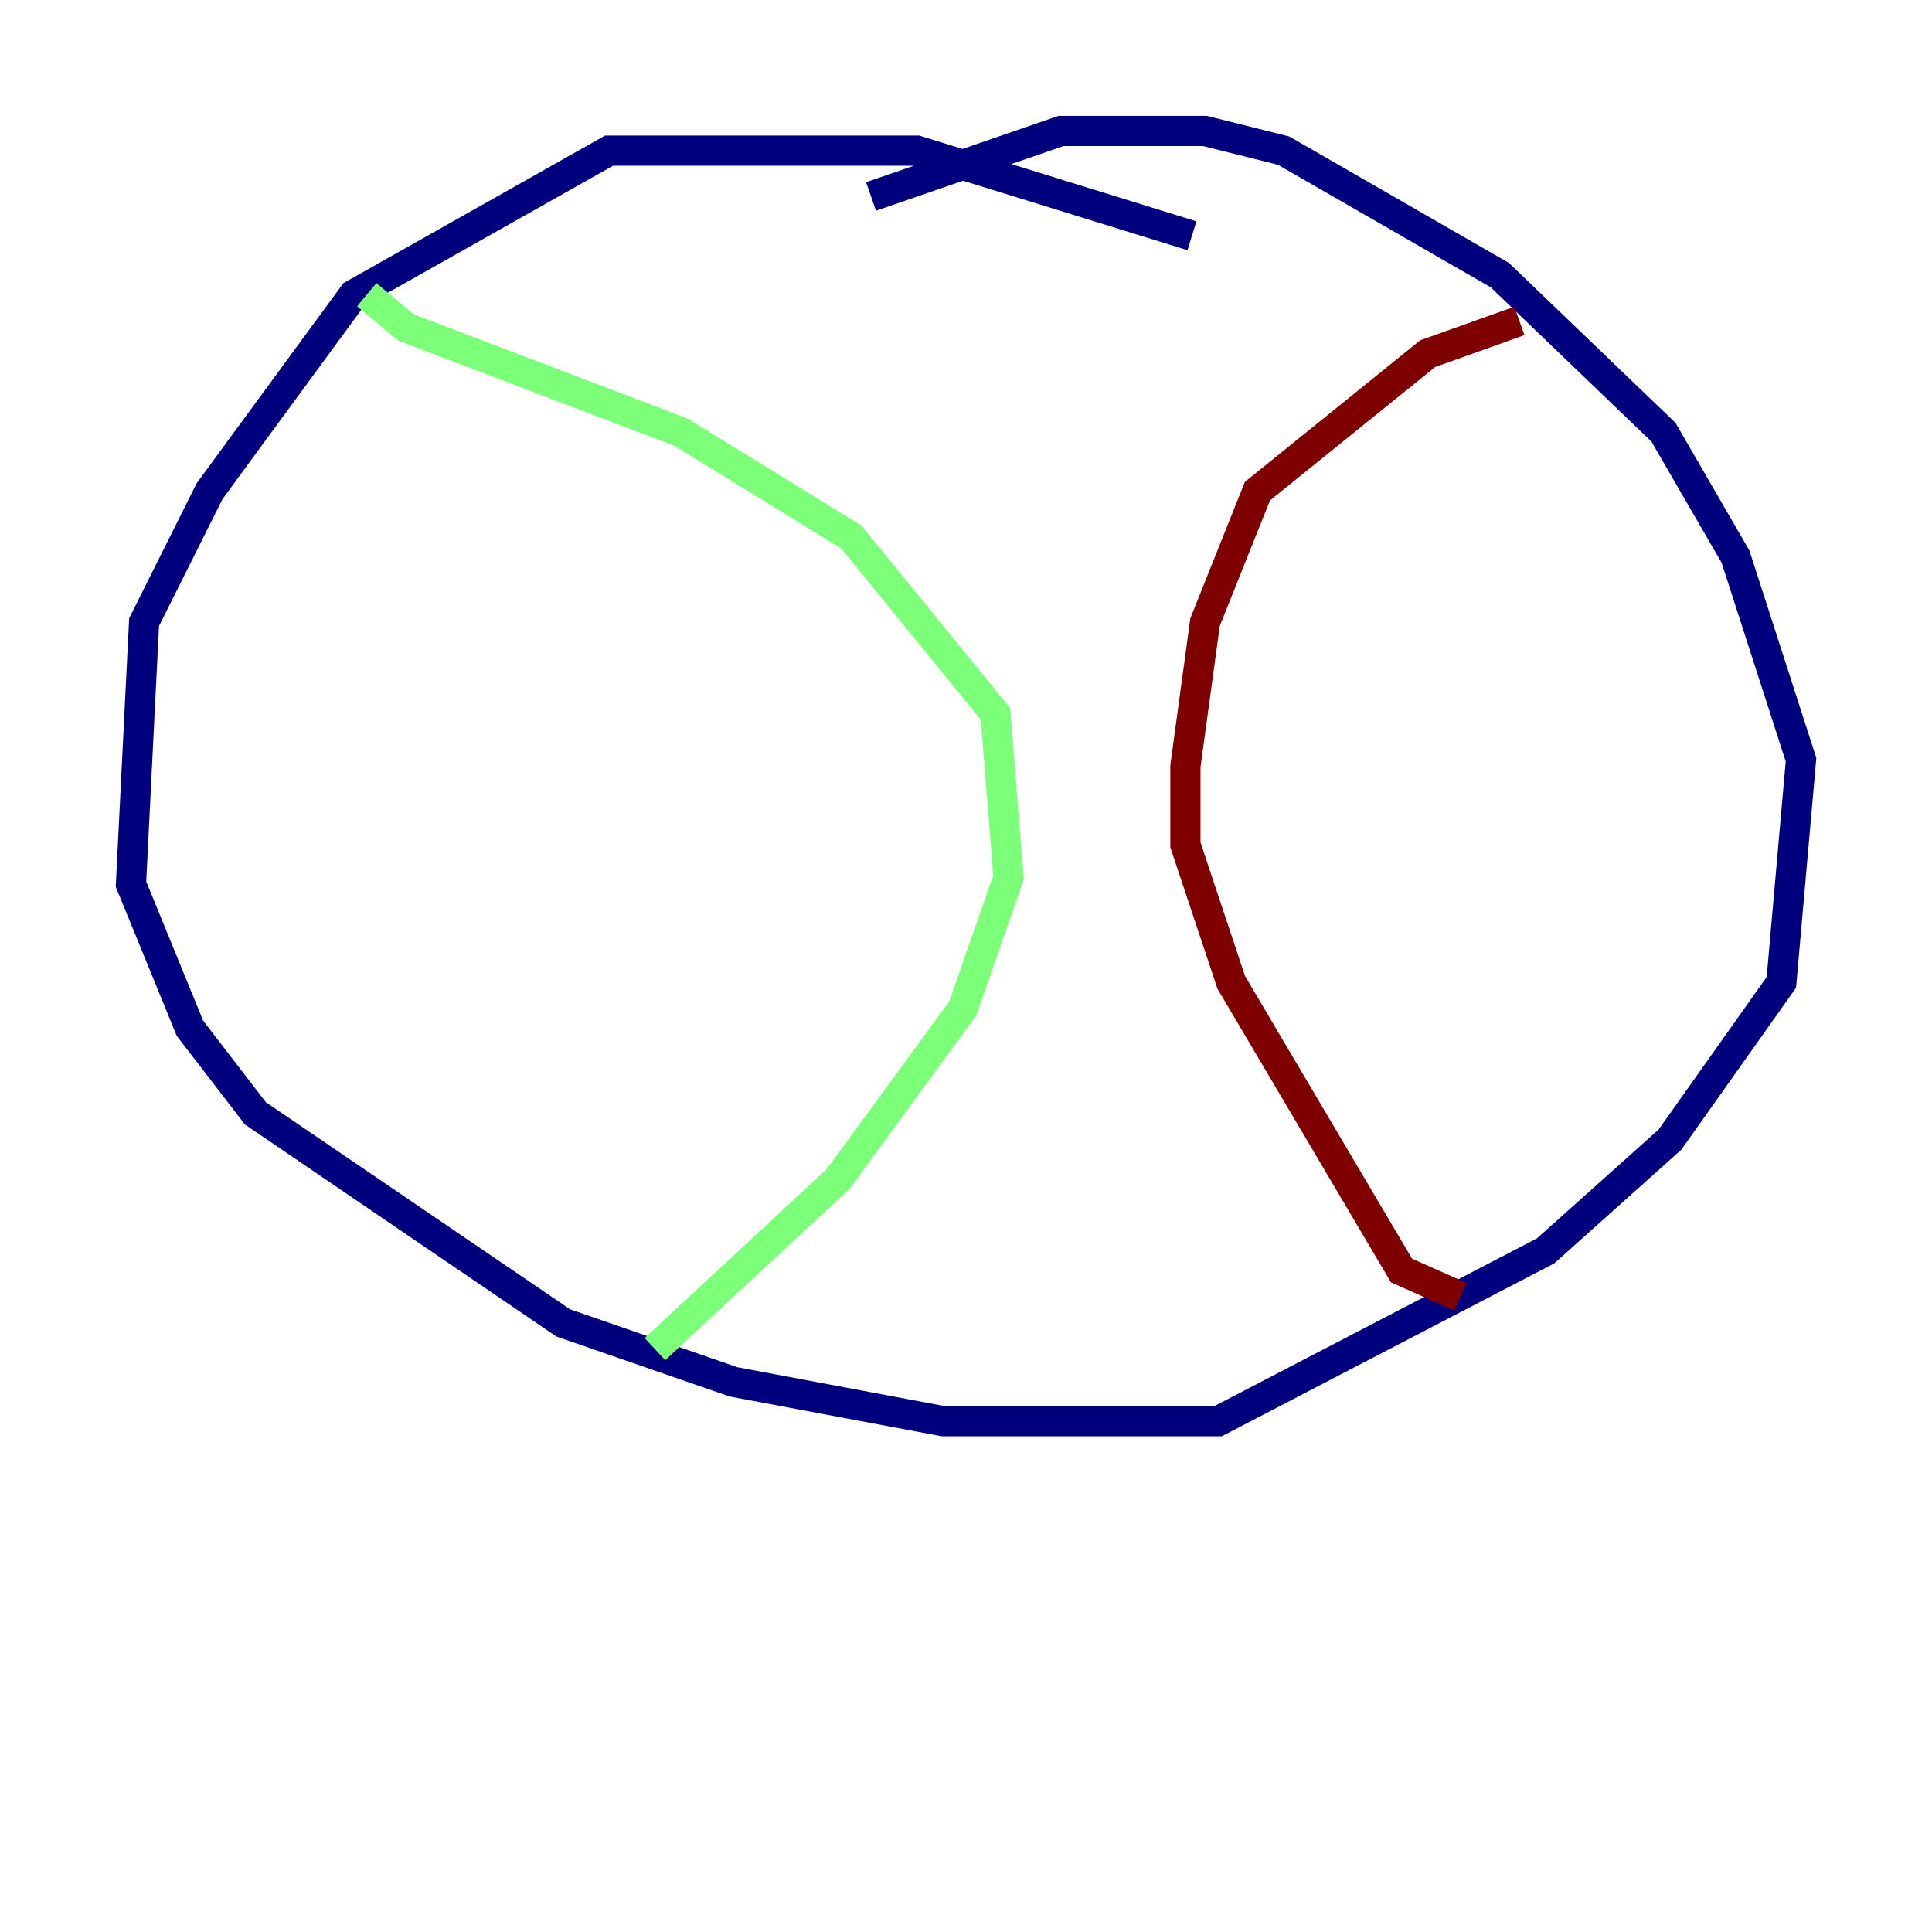 <?xml version="1.0" encoding="utf-8" ?>
<svg baseProfile="tiny" height="128" version="1.2" viewBox="0,0,128,128" width="128" xmlns="http://www.w3.org/2000/svg" xmlns:ev="http://www.w3.org/2001/xml-events" xmlns:xlink="http://www.w3.org/1999/xlink"><defs /><polyline fill="none" points="78.969,15.62 60.746,9.98 40.352,9.98 23.43,19.525 13.885,32.542 9.546,41.22 8.678,58.576 12.583,68.122 16.922,73.763 37.315,87.647 48.597,91.552 62.481,94.156 80.705,94.156 102.4,82.875 110.644,75.498 118.02,65.085 119.322,50.332 114.983,36.881 110.21,28.637 99.363,18.224 85.044,9.98 79.837,8.678 70.291,8.678 57.709,13.017" stroke="#00007f" stroke-width="2" /><polyline fill="none" points="24.298,19.525 26.902,21.695 45.125,28.637 56.407,35.58 65.953,47.295 66.82,58.142 63.783,66.82 55.539,78.102 43.39,89.383" stroke="#7cff79" stroke-width="2" /><polyline fill="none" points="100.664,21.261 94.59,23.43 83.308,32.542 79.837,41.22 78.536,50.766 78.536,55.973 81.573,65.085 92.854,84.176 96.759,85.912" stroke="#7f0000" stroke-width="2" /></svg>